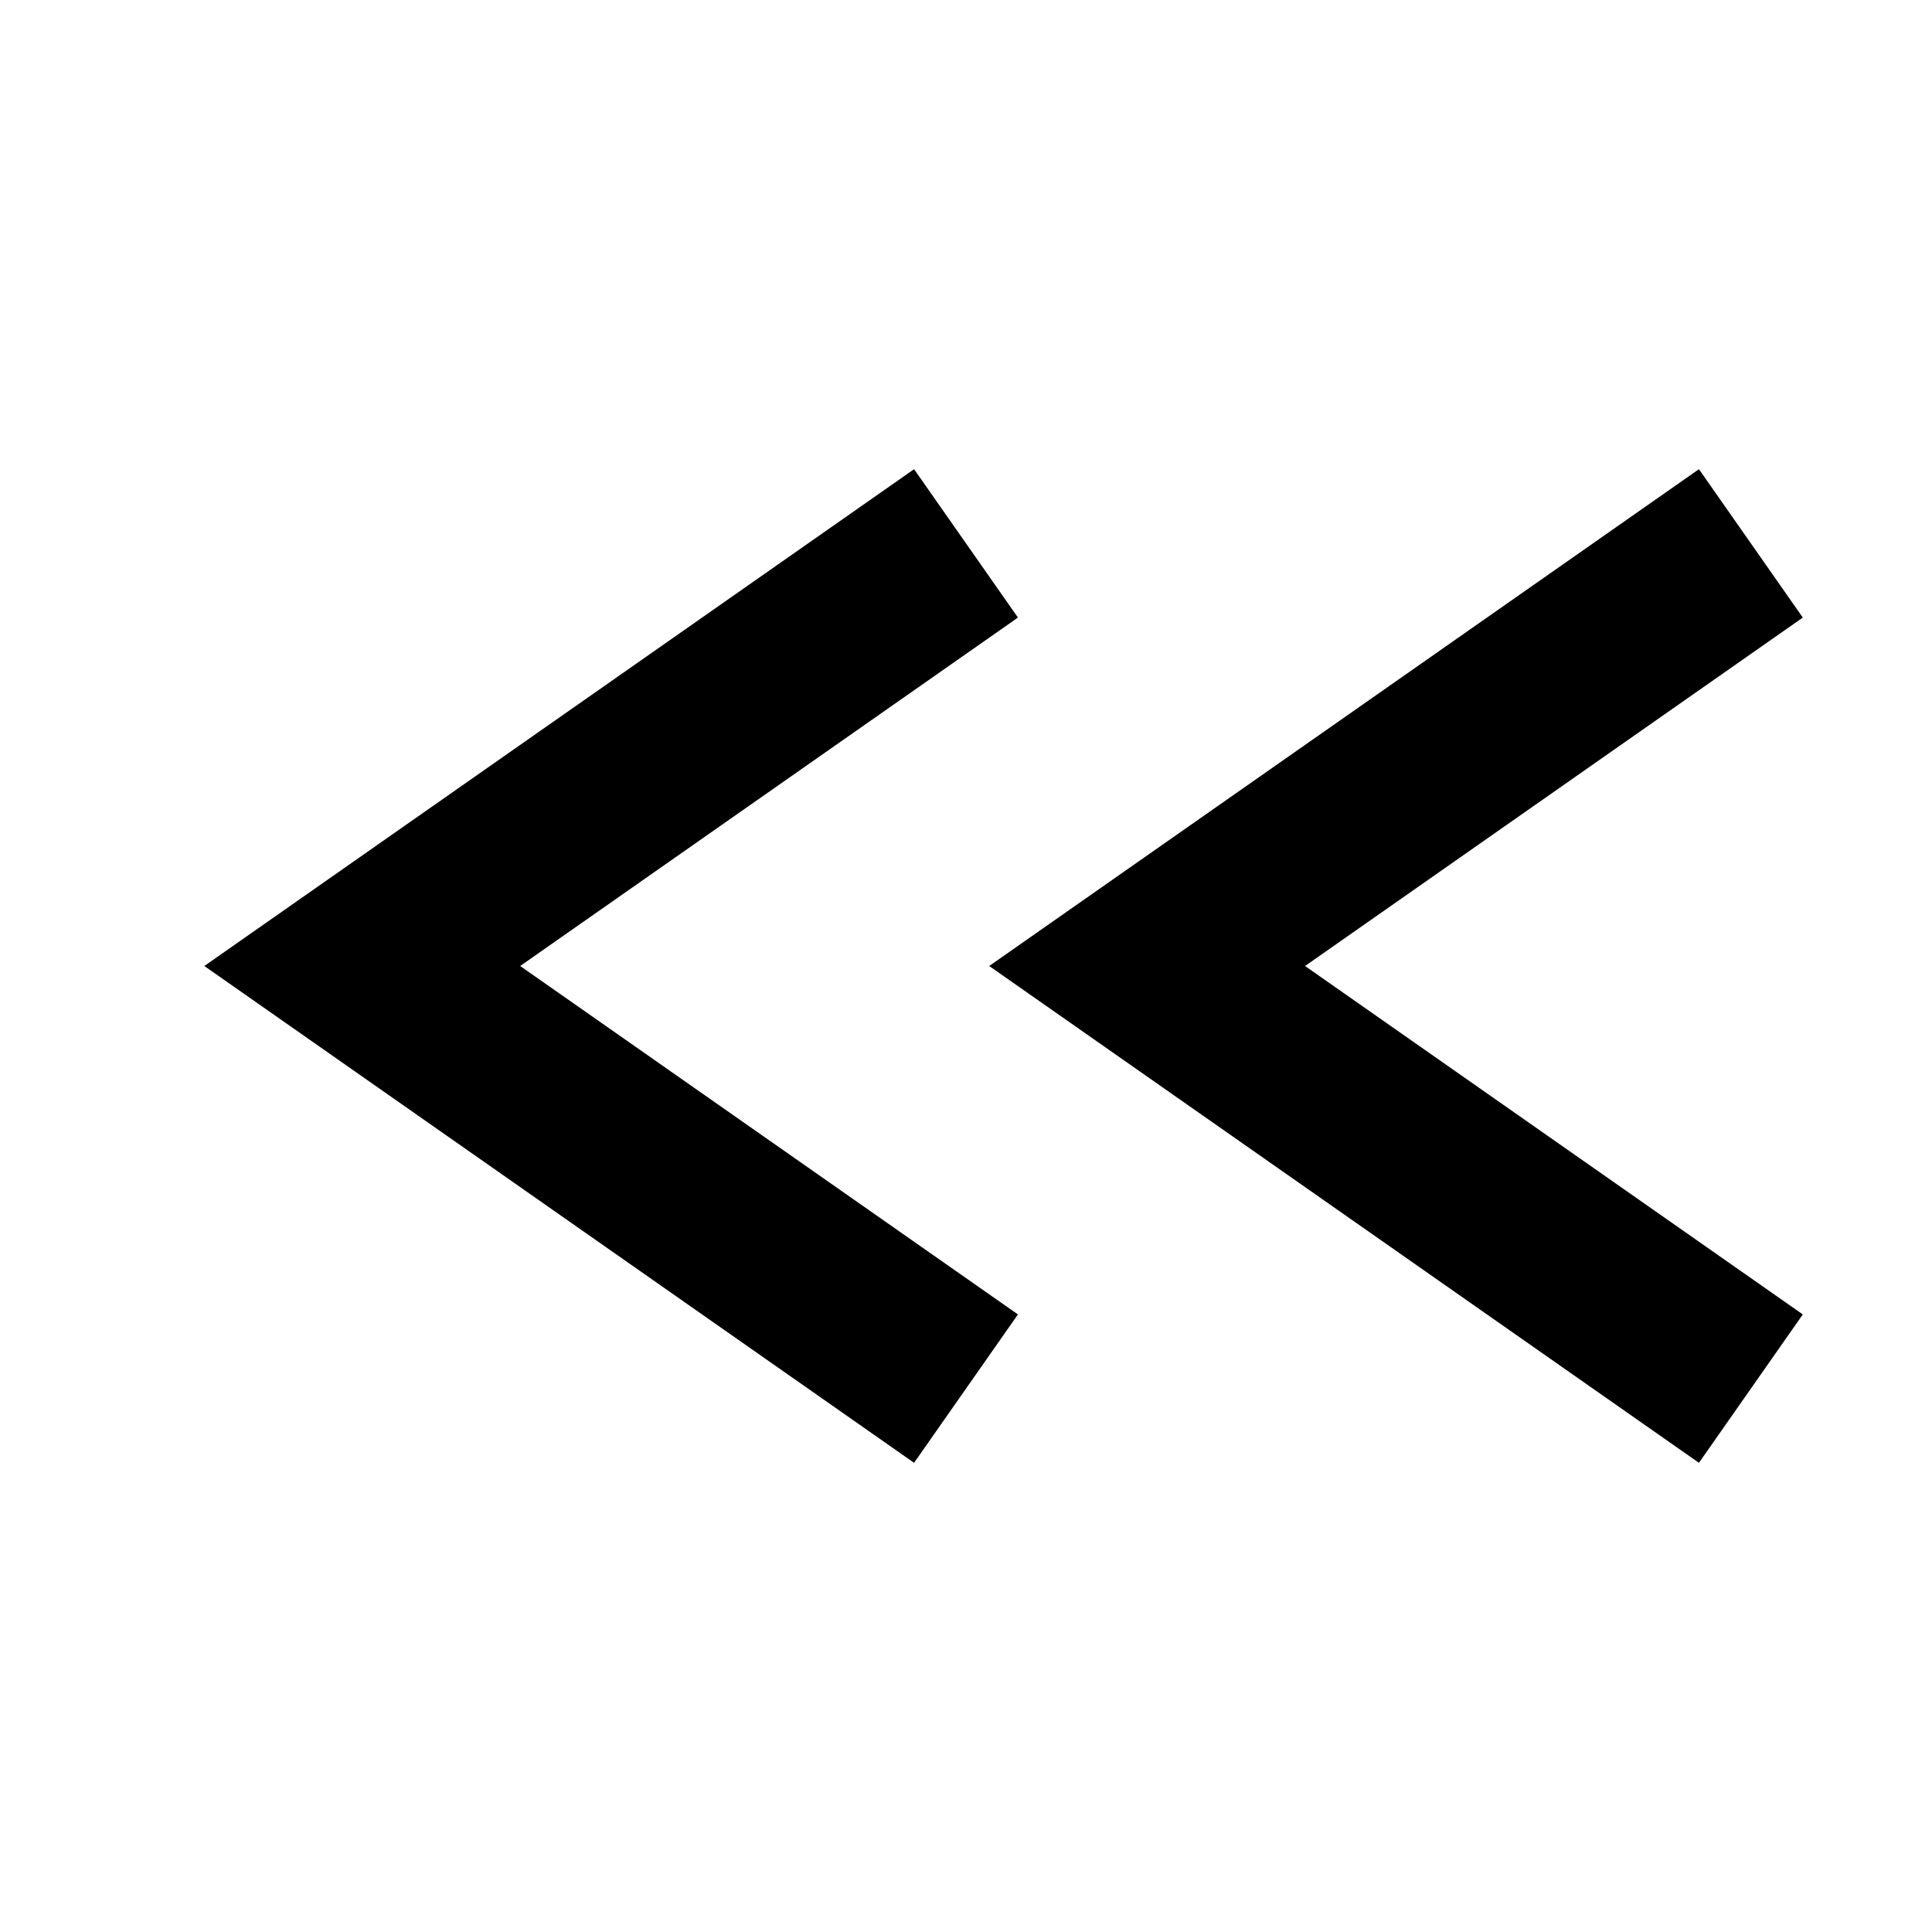 <svg xmlns="http://www.w3.org/2000/svg" xmlns:svg="http://www.w3.org/2000/svg" id="svg2" width="32" height="32" version="1.1"><defs id="defs4"><linearGradient id="linearGradient3821"><stop style="stop-color:#000;stop-opacity:1" id="stop3823" offset="0"/><stop style="stop-color:#3c3c3c;stop-opacity:1" id="stop3825" offset="1"/></linearGradient><linearGradient id="linearGradient3601"><stop style="stop-color:#a2a2a2;stop-opacity:1" id="stop3603" offset="0"/><stop style="stop-color:#343434;stop-opacity:1" id="stop3605" offset="1"/></linearGradient></defs><g id="layer3" style="display:inline"><path id="path3829" d="M 29,23 19,16 29,9" style="fill:none;stroke:#000;stroke-width:3;stroke-linecap:butt;stroke-linejoin:miter;stroke-miterlimit:4;stroke-opacity:1;stroke-dasharray:none"/><path style="fill:none;stroke:#000;stroke-width:3;stroke-linecap:butt;stroke-linejoin:miter;stroke-miterlimit:4;stroke-opacity:1;stroke-dasharray:none" id="path3818" d="M 16,23 6,16 16,9"/></g></svg>